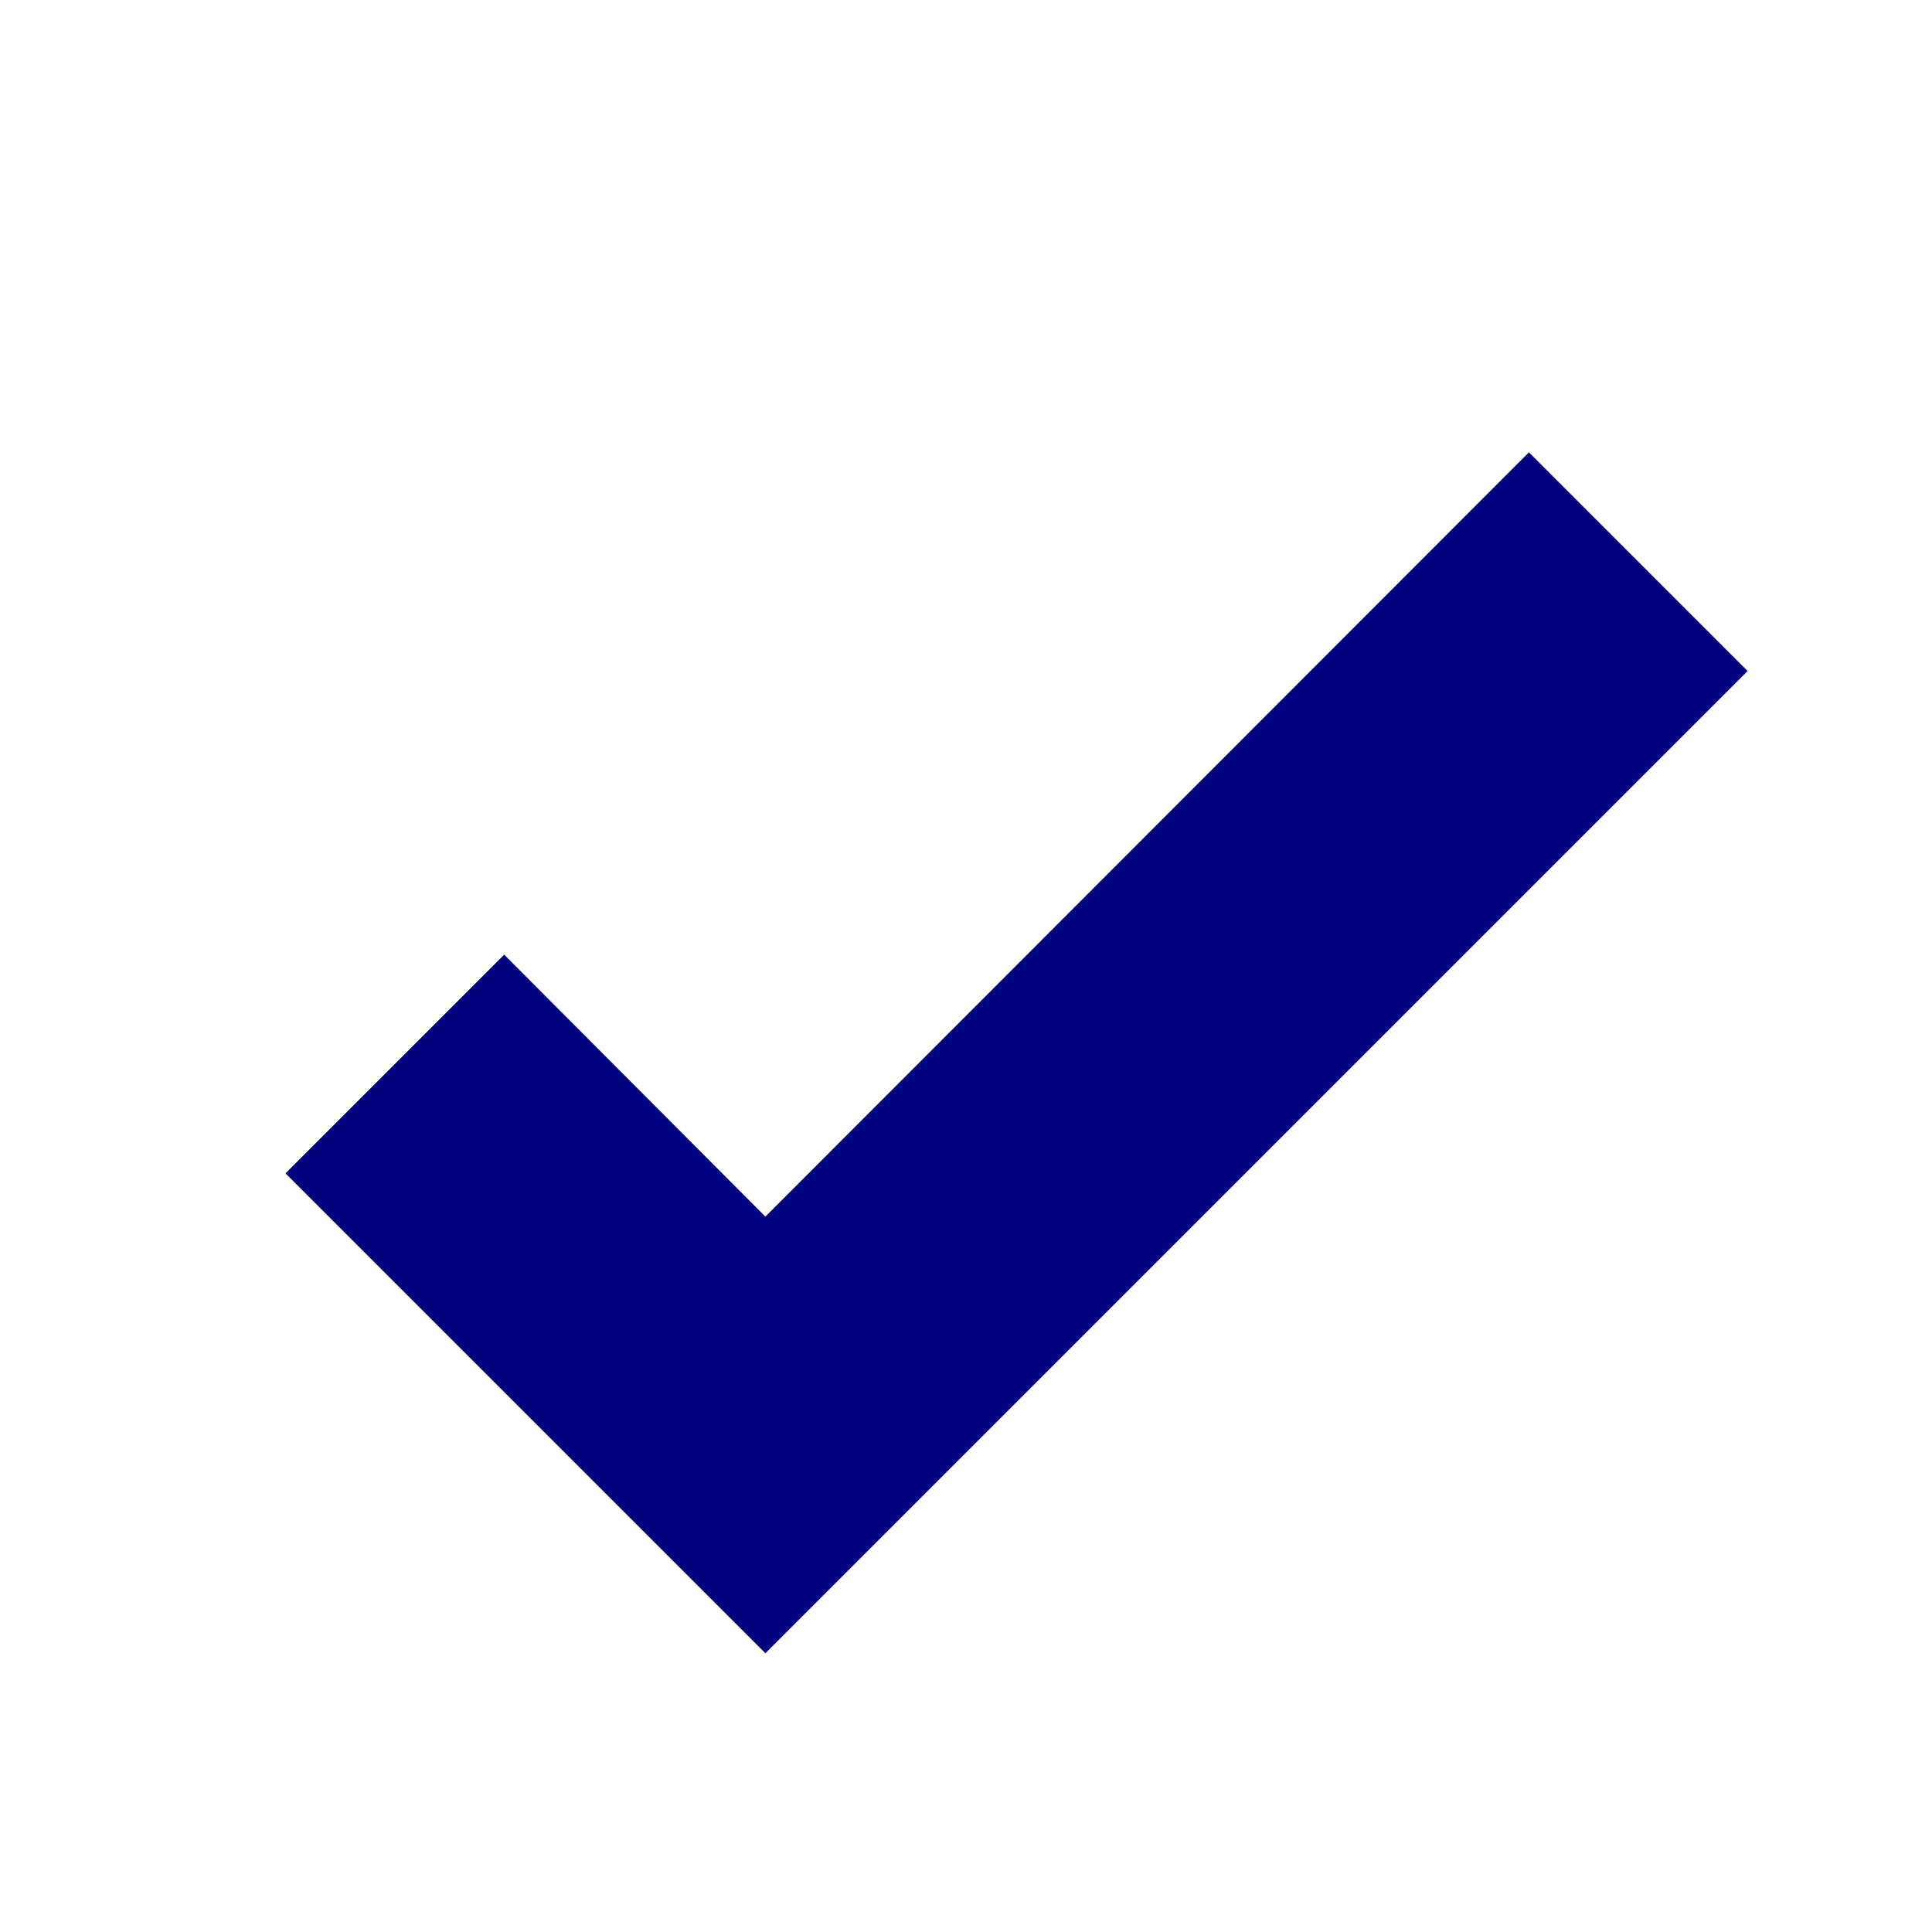 <svg width="25" height="25" viewBox="0 0 25 25" fill="none" xmlns="http://www.w3.org/2000/svg">
<path d="M9.904 21.393L3.694 15.183L6.524 12.353L9.904 15.743L19.784 5.853L22.614 8.683L9.904 21.393Z" fill="#02027E"/>
</svg>
